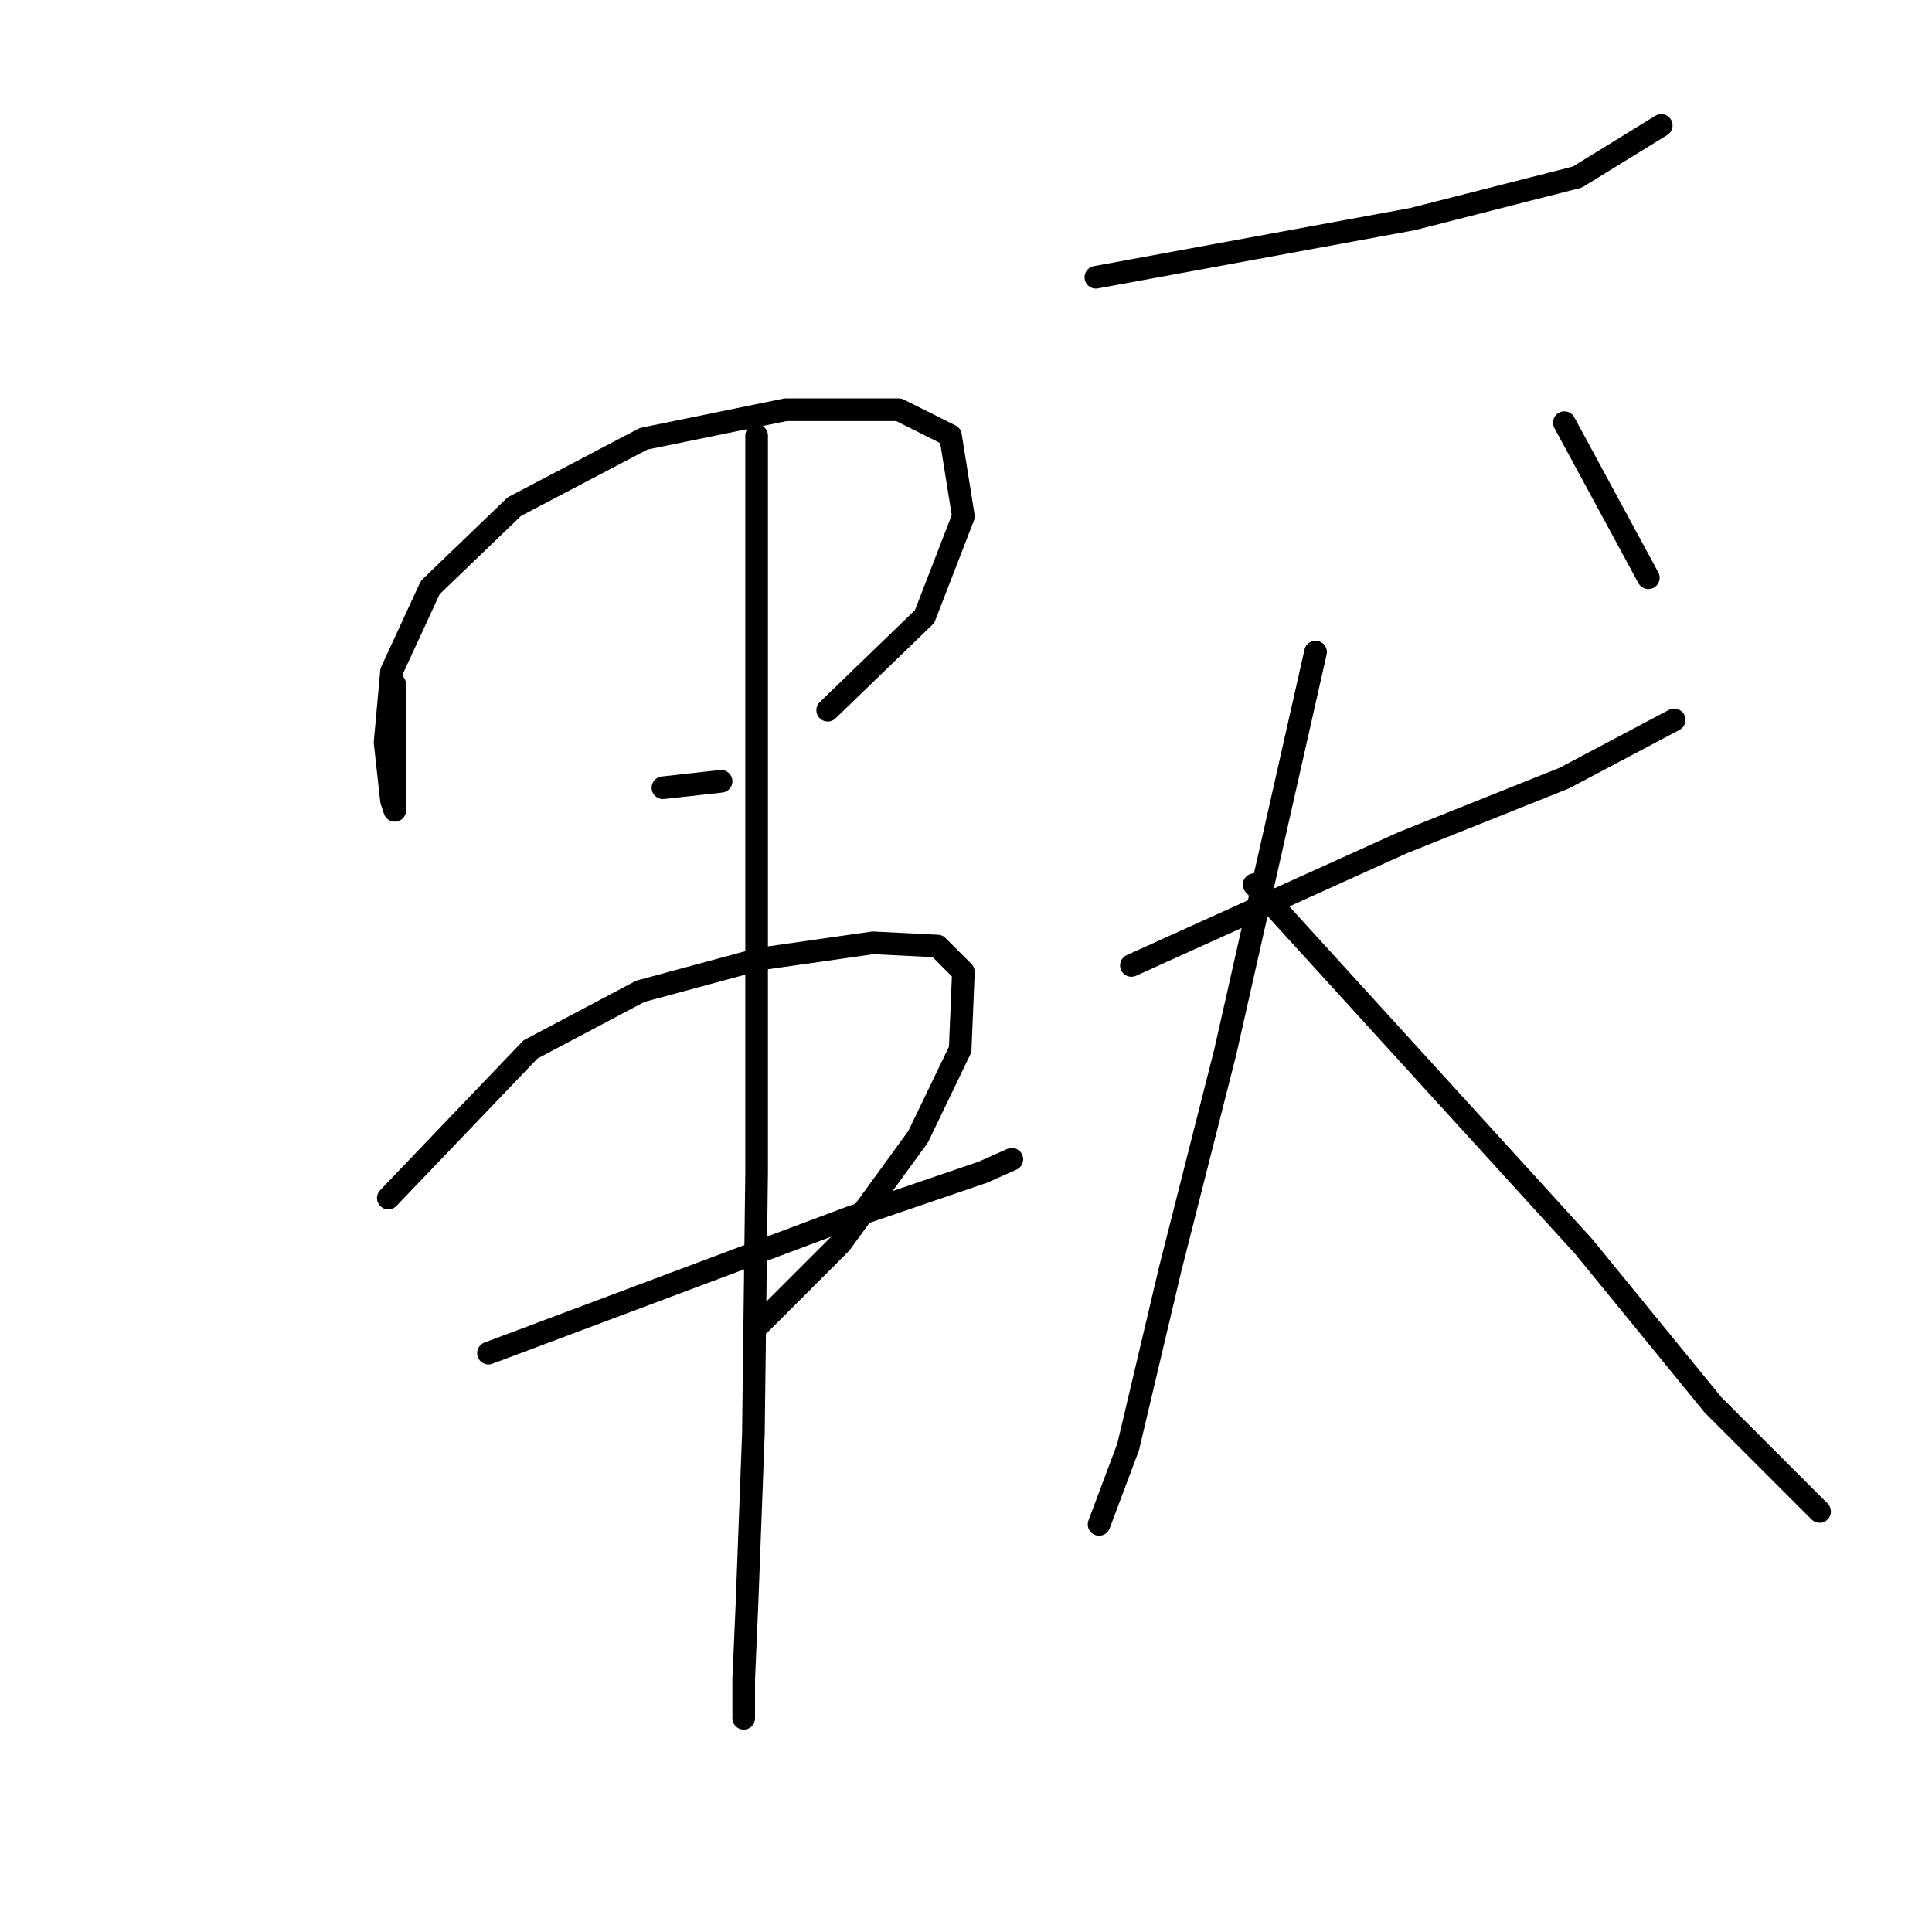 <?xml version="1.0" standalone="no"?>
    <svg width="256" height="256" xmlns="http://www.w3.org/2000/svg" version="1.1">
    <polyline stroke="black" stroke-width="3" stroke-linecap="round" fill="transparent" stroke-linejoin="round" points="52.308 90.681 52.308 97.102 52.308 103.524 52.308 107.377 51.88 106.092 51.024 98.386 51.88 88.968 57.017 77.837 68.148 67.135 85.272 58.144 104.109 54.291 119.093 54.291 125.942 57.716 127.655 68.419 122.517 81.69 109.674 94.105 109.674 94.105 " />
        <polyline stroke="black" stroke-width="3" stroke-linecap="round" fill="transparent" stroke-linejoin="round" points="87.841 104.38 91.694 103.952 95.547 103.524 95.547 103.524 " />
        <polyline stroke="black" stroke-width="3" stroke-linecap="round" fill="transparent" stroke-linejoin="round" points="51.452 158.749 60.87 148.903 70.288 139.057 84.844 131.351 100.684 127.07 115.668 124.929 124.23 125.357 127.655 128.782 127.227 139.057 121.661 150.615 111.387 164.743 100.684 175.446 100.684 175.446 " />
        <polyline stroke="black" stroke-width="3" stroke-linecap="round" fill="transparent" stroke-linejoin="round" points="64.723 179.299 88.697 170.308 112.671 161.318 130.223 155.325 134.076 153.612 134.076 153.612 " />
        <polyline stroke="black" stroke-width="3" stroke-linecap="round" fill="transparent" stroke-linejoin="round" points="100.256 57.716 100.256 106.52 100.256 155.325 99.828 190.001 98.972 212.691 98.544 222.537 98.544 227.675 98.544 227.675 " />
        <polyline stroke="black" stroke-width="3" stroke-linecap="round" fill="transparent" stroke-linejoin="round" points="145.207 36.739 166.184 32.886 187.162 29.033 208.995 23.468 220.126 16.618 220.126 16.618 " />
        <polyline stroke="black" stroke-width="3" stroke-linecap="round" fill="transparent" stroke-linejoin="round" points="163.188 83.831 " />
        <polyline stroke="black" stroke-width="3" stroke-linecap="round" fill="transparent" stroke-linejoin="round" points="207.283 56.004 212.848 66.278 218.413 76.553 218.413 76.553 " />
        <polyline stroke="black" stroke-width="3" stroke-linecap="round" fill="transparent" stroke-linejoin="round" points="149.916 127.926 167.897 119.792 185.877 111.658 207.283 103.096 221.838 95.39 221.838 95.39 " />
        <polyline stroke="black" stroke-width="3" stroke-linecap="round" fill="transparent" stroke-linejoin="round" points="174.318 86.399 168.325 112.942 162.331 139.485 155.054 168.168 149.488 191.714 145.635 201.988 145.635 201.988 " />
        <polyline stroke="black" stroke-width="3" stroke-linecap="round" fill="transparent" stroke-linejoin="round" points="166.184 117.223 188.018 141.197 209.851 165.171 226.975 186.148 241.103 200.276 241.103 200.276 " />
        </svg>